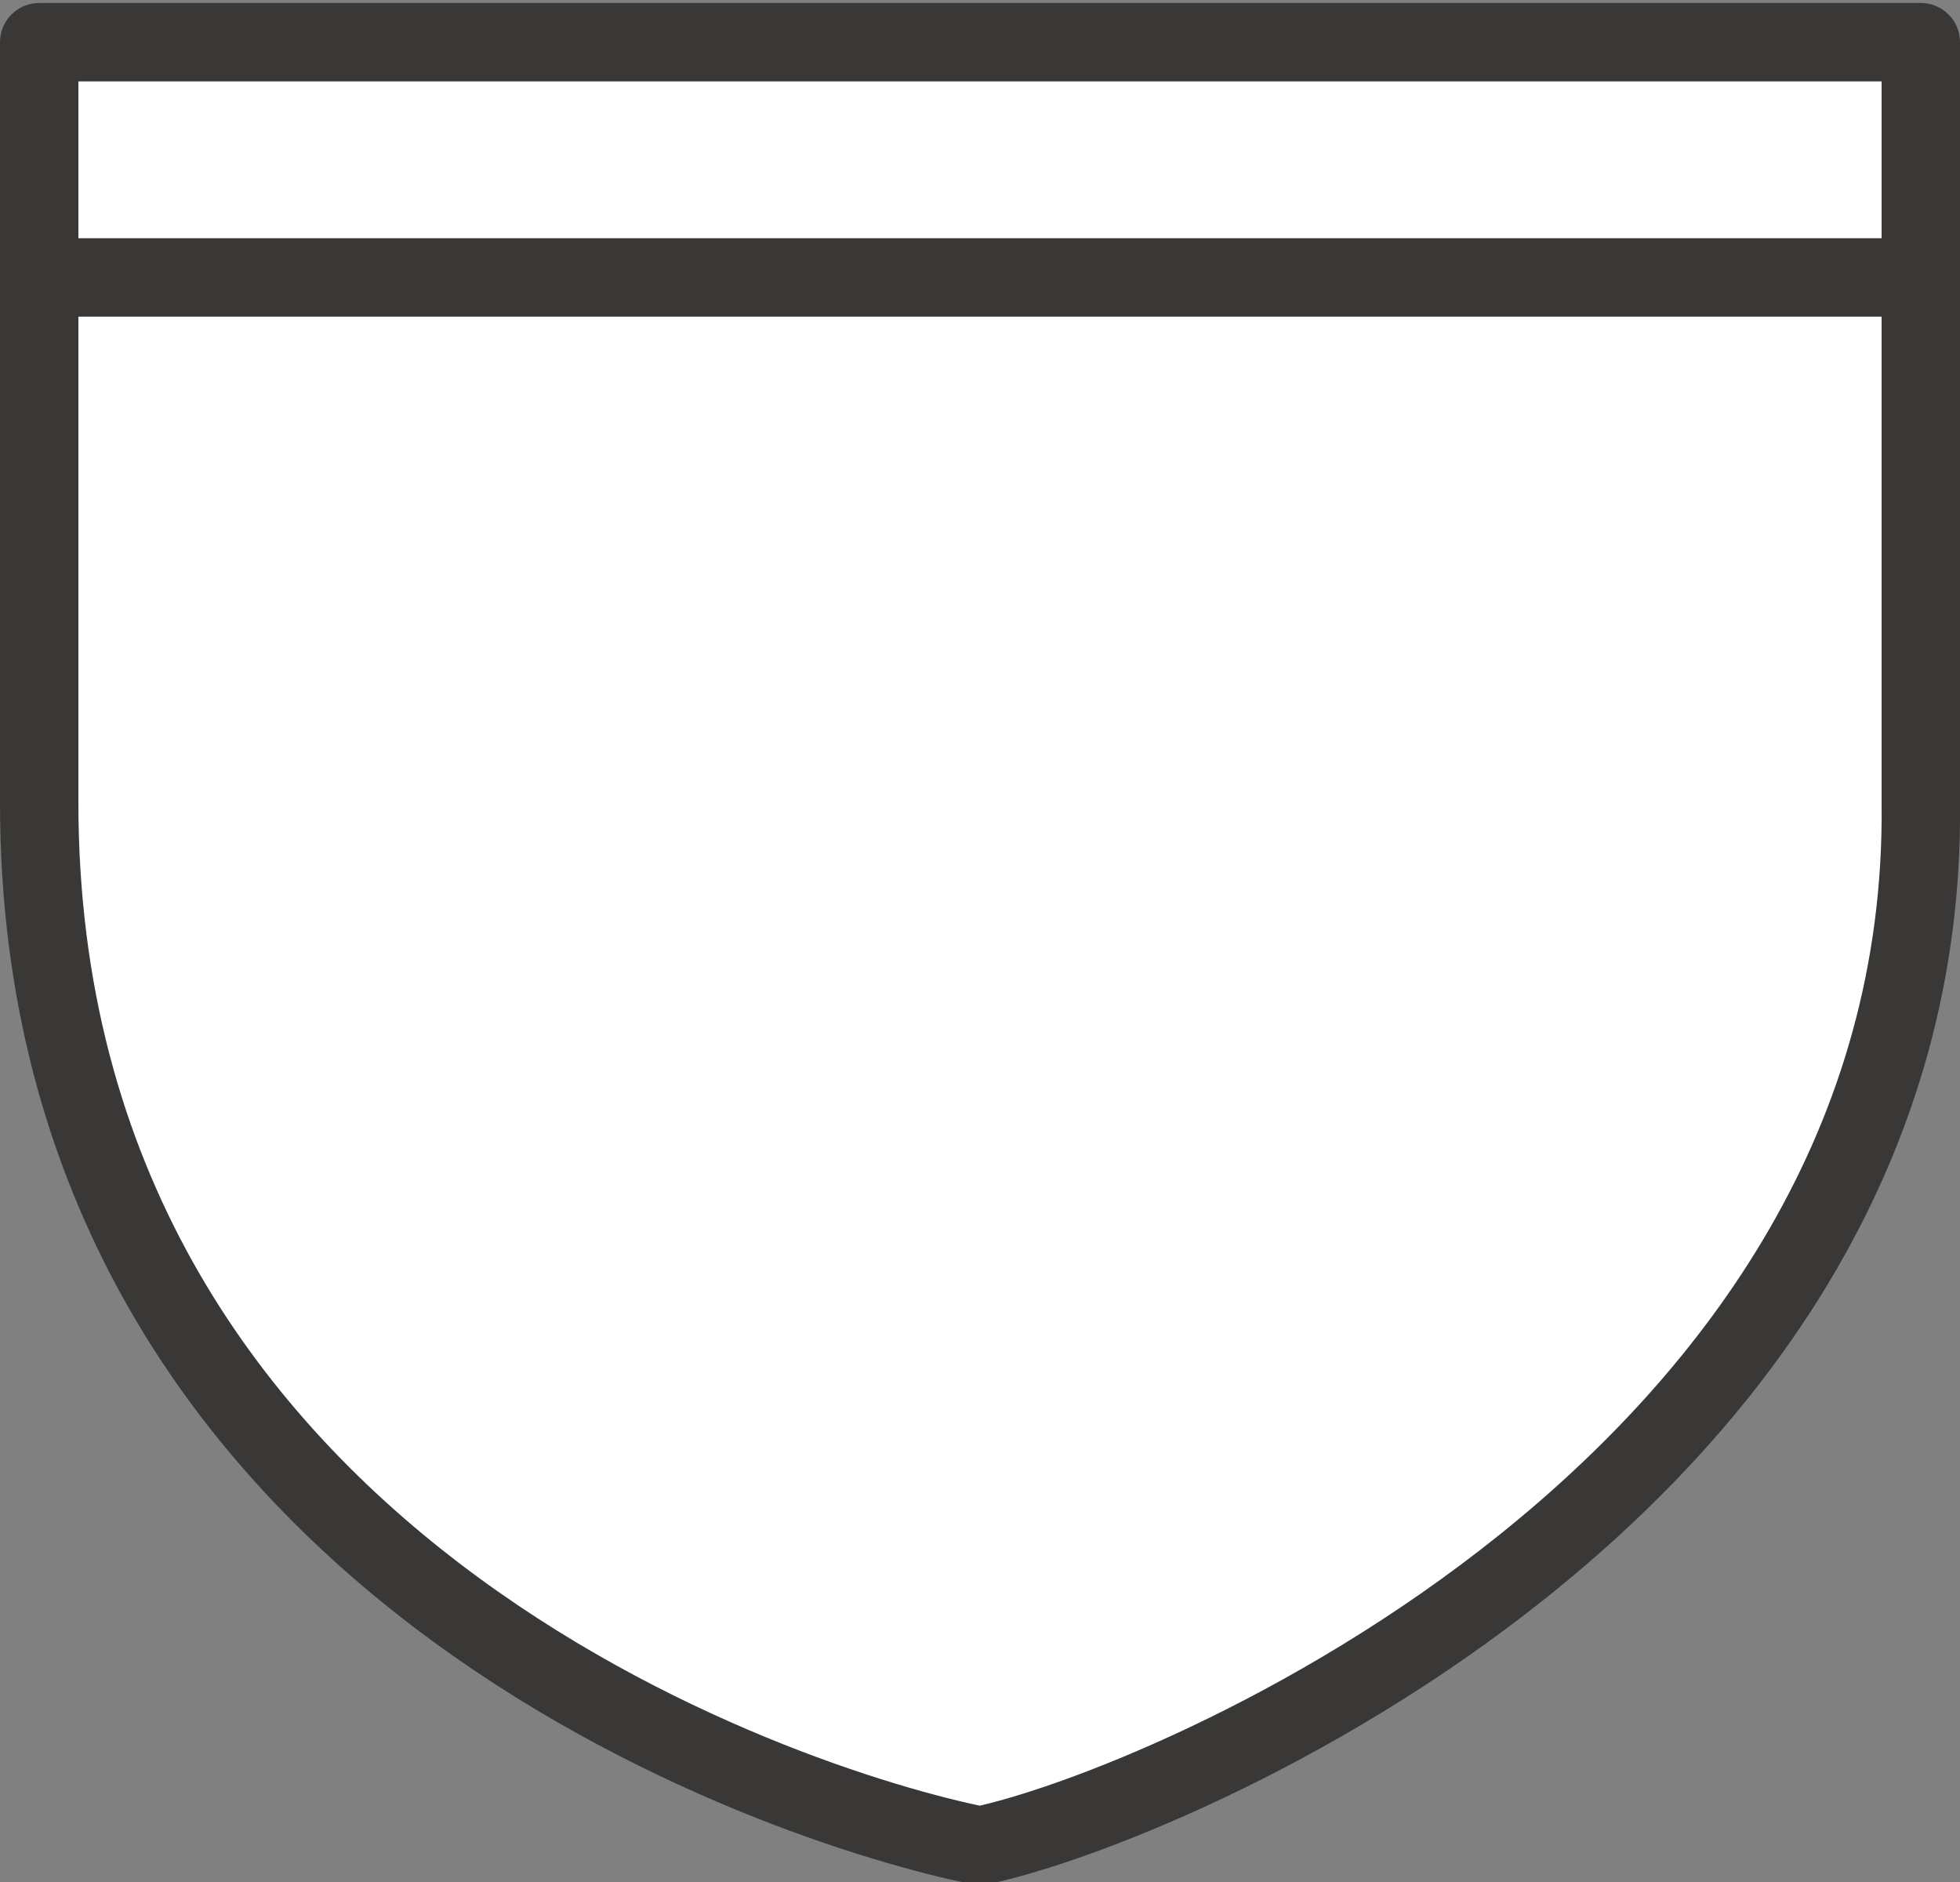 <?xml version="1.0" encoding="utf-8"?>
<!-- Generator: Adobe Illustrator 17.1.0, SVG Export Plug-In . SVG Version: 6.00 Build 0)  -->
<!DOCTYPE svg PUBLIC "-//W3C//DTD SVG 1.1//EN" "http://www.w3.org/Graphics/SVG/1.1/DTD/svg11.dtd">
<svg version="1.1"
	 id="svg4845" xmlns:svg="http://www.w3.org/2000/svg" xmlns:cc="http://creativecommons.org/ns#" xmlns:dc="http://purl.org/dc/elements/1.1/" xmlns:rdf="http://www.w3.org/1999/02/22-rdf-syntax-ns#"
	 xmlns="http://www.w3.org/2000/svg" xmlns:xlink="http://www.w3.org/1999/xlink" x="0px" y="0px" width="25px" height="24px"
	 viewBox="0 0 25 24" enable-background="new 0 0 25 24" xml:space="preserve">
<rect x="0" y="0" width="25" height="24" fill="#808080" stroke="none"/>
<g id="layer1" transform="translate(-1313,-1618.362)">
	<rect id="rect5549" x="1315" y="1622.4" fill="#E6E6E6" fill-opacity="0" width="17" height="20"/>
	<path id="path4616" fill="#FFFFFF" stroke="#3A3836" stroke-linecap="round" stroke-linejoin="round" d="M1313.5,1618.9v9.7
		c0,9.7,9.5,12.8,12,13.3c2.4-0.5,12.1-4.6,12-13.3v-9.7H1313.5z"/>
	<path id="path5547" fill="none" stroke="#3A3836" stroke-linecap="round" stroke-linejoin="round" d="M1314,1621.9h23"/>
</g>
</svg>
